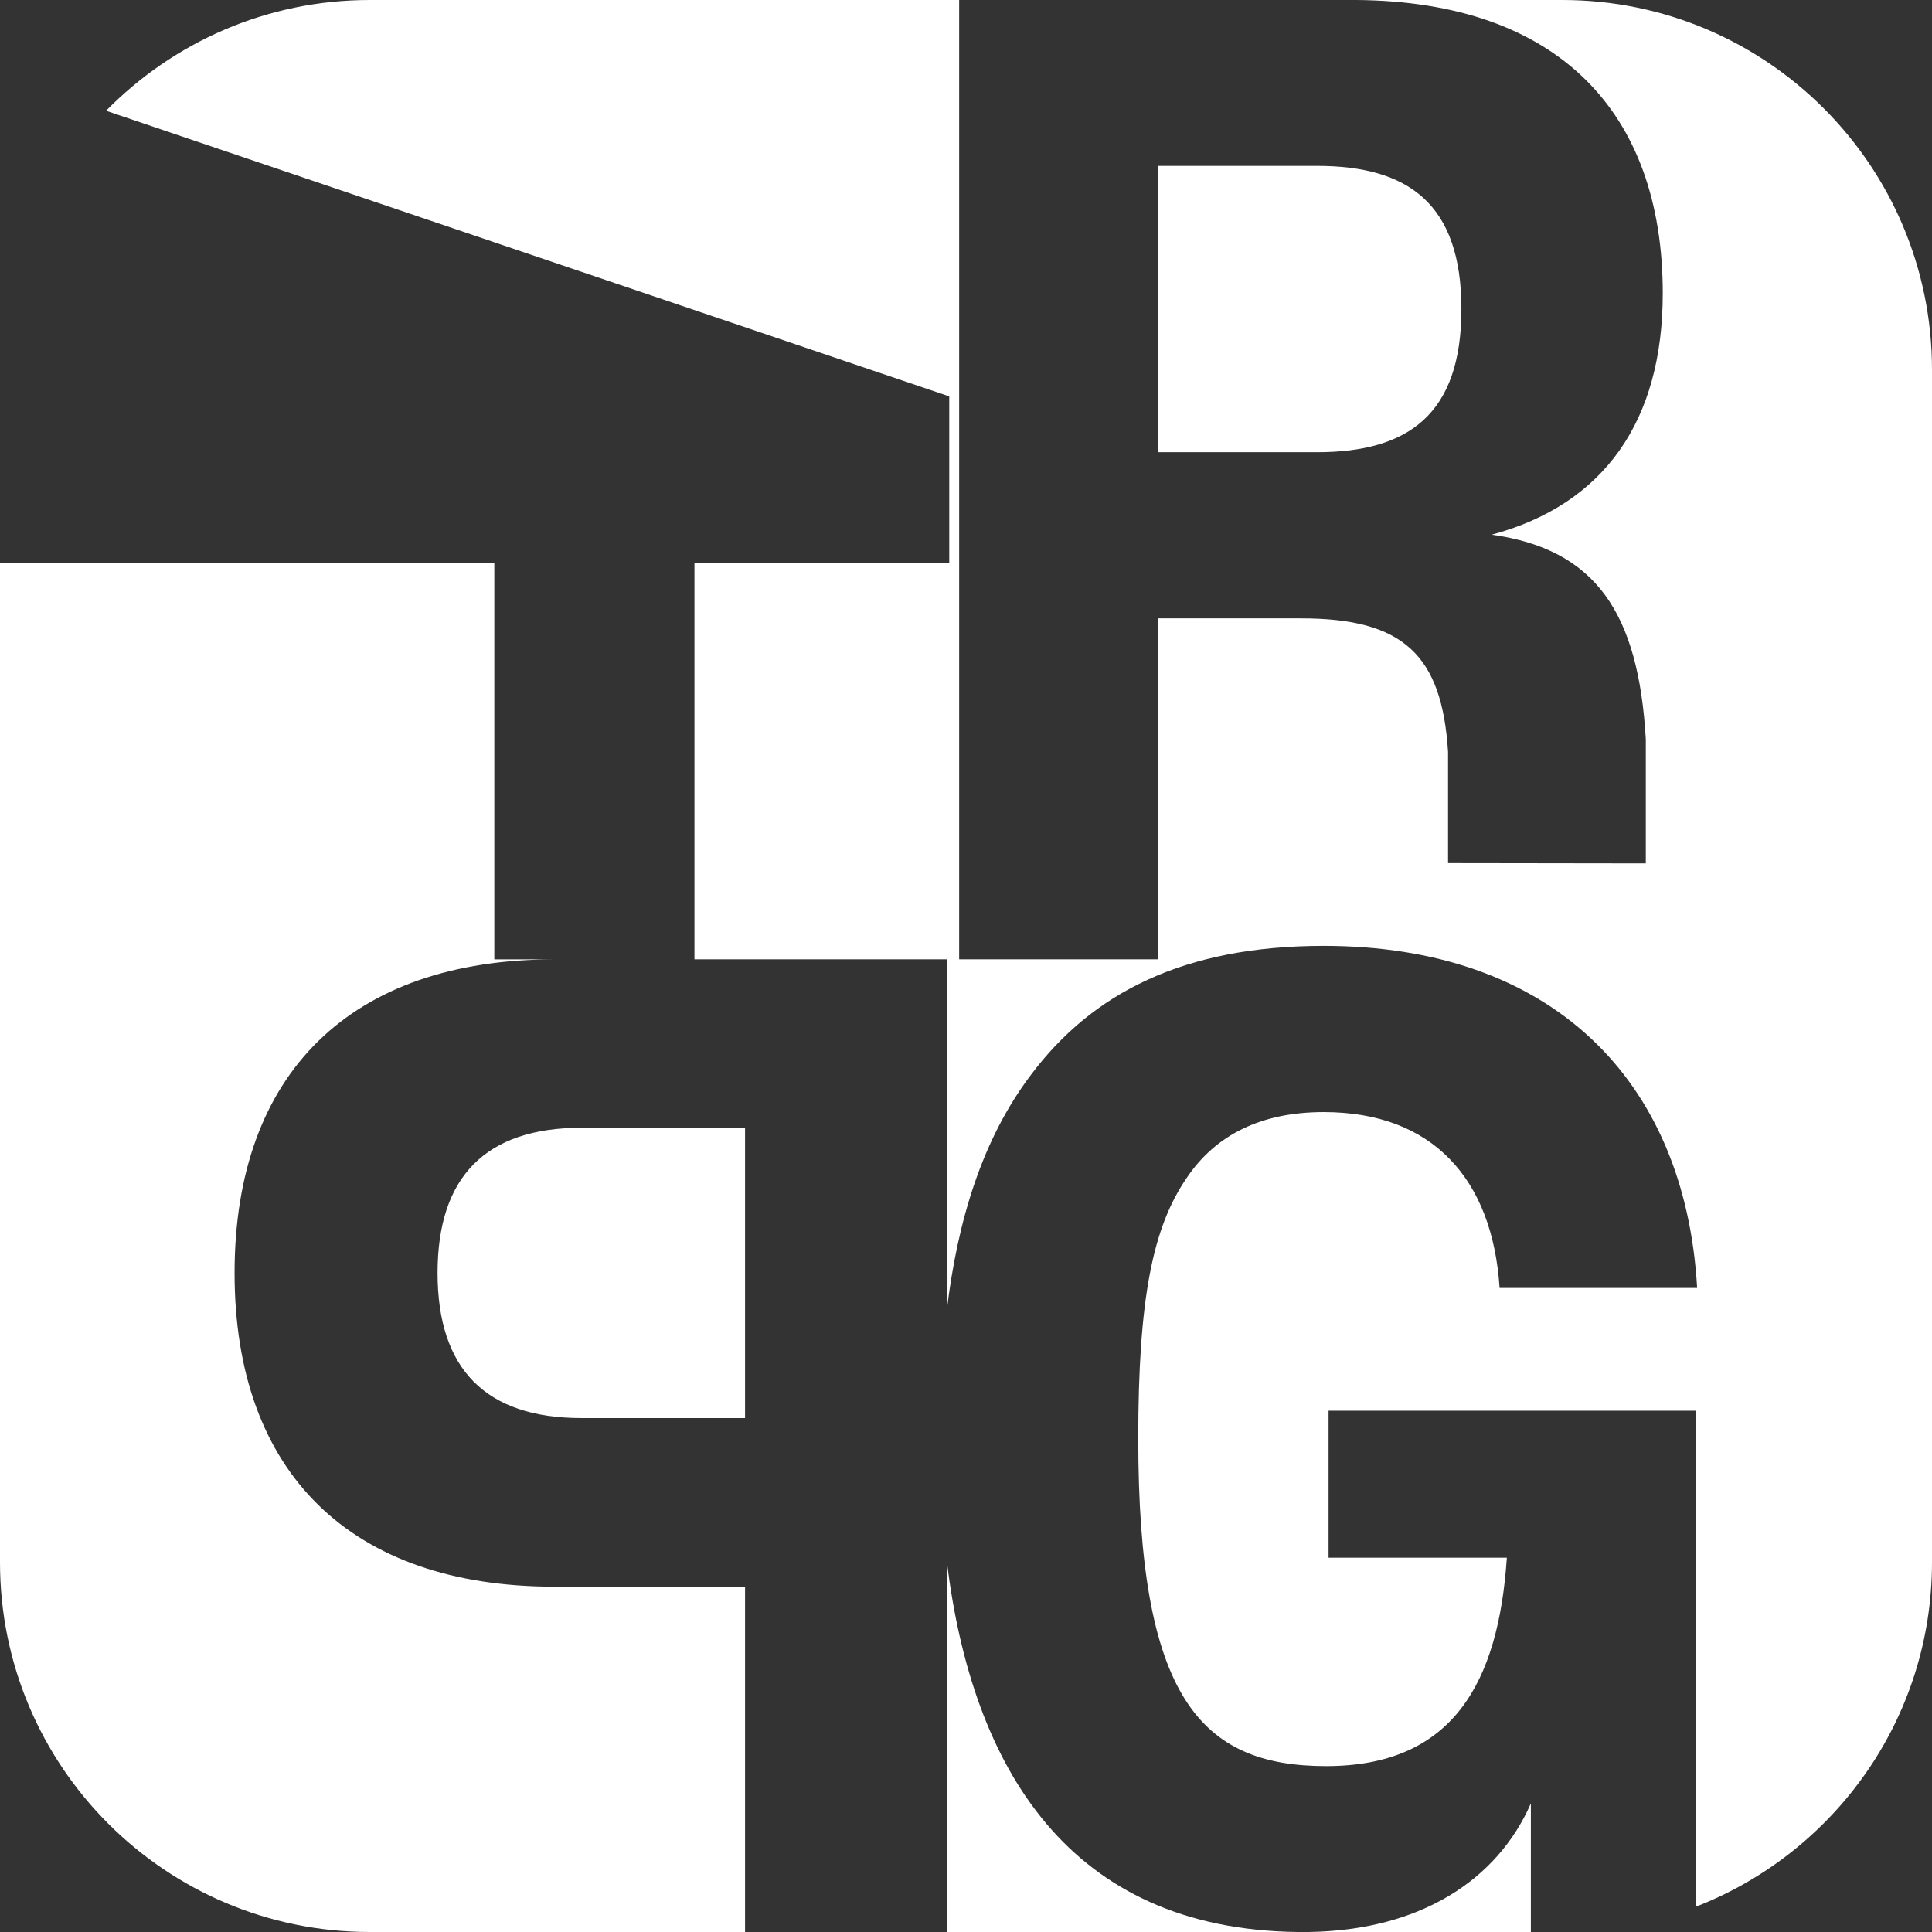 <?xml version="1.0" encoding="UTF-8"?><svg id="Layer_2" xmlns="http://www.w3.org/2000/svg" viewBox="0 0 284.88 284.88"><rect x="0" y="0" width="284.88" height="284.88" fill="#333333" stroke="none"/><defs><style>.cls-1{fill:#fff;}</style></defs><g id="Layer_1-2"><g><path class="cls-1" d="M194.2,66.68c13.42,0,21.29-5.55,21.29-21.11s-7.87-21.11-21.29-21.11h-23.43v42.22h23.43Z"/><path class="cls-1" d="M139.61,230.22v54.66h51.71c-33.59-.41-47.97-24.01-51.71-54.66Z"/><path class="cls-1" d="M109.86,233.96h-28.11c-29.93,0-47.16-16.69-47.16-46.25s17.23-46.25,47.16-46.25h-8.86v-58.49H0V230.36c0,30.11,24.41,54.52,54.52,54.52h55.34v-50.93Z"/><path class="cls-1" d="M230.36,0h-30.33c29.61,.24,45.15,16.44,45.15,43.24,0,18.78-8.59,31.12-25.22,35.6,15.38,2.15,21.64,11.57,22.72,30.17v18.3l-29.16-.04v-16.41c-.9-14.31-6.62-19.68-21.64-19.68h-21.11v50.27h-29.34V0H54.52C39.29,0,25.53,6.26,15.64,16.33l124.33,42.12v24.51h-37.57v58.49h37.21v51.74c1.6-13.26,5.23-25.22,12.42-34.72,9.06-12.08,22.56-19,43.16-19,33.39,0,53.28,19.54,55.06,50.44h-29.13c-1.06-16.16-9.95-25.93-25.93-25.93-9.24,0-15.98,3.37-20.25,9.77-4.97,7.28-7.1,17.76-7.1,38.36,0,38.01,9.06,48.31,27.71,48.31s25.4-12.26,26.64-30.73h-26.29v-21.67h54.17v73.13c20.36-7.91,34.81-27.64,34.81-50.79V54.52c0-30.11-24.41-54.52-54.52-54.52Z"/><path class="cls-1" d="M64.52,187.7c0,14.15,7.07,21.4,21.22,21.4h24.12v-42.81h-24.12c-14.15,0-21.22,7.26-21.22,21.41Z"/><path class="cls-1" d="M192.95,284.88h32.78v-18.96c-4.89,11.19-16.18,18.72-32.78,18.96Z"/></g></g></svg>